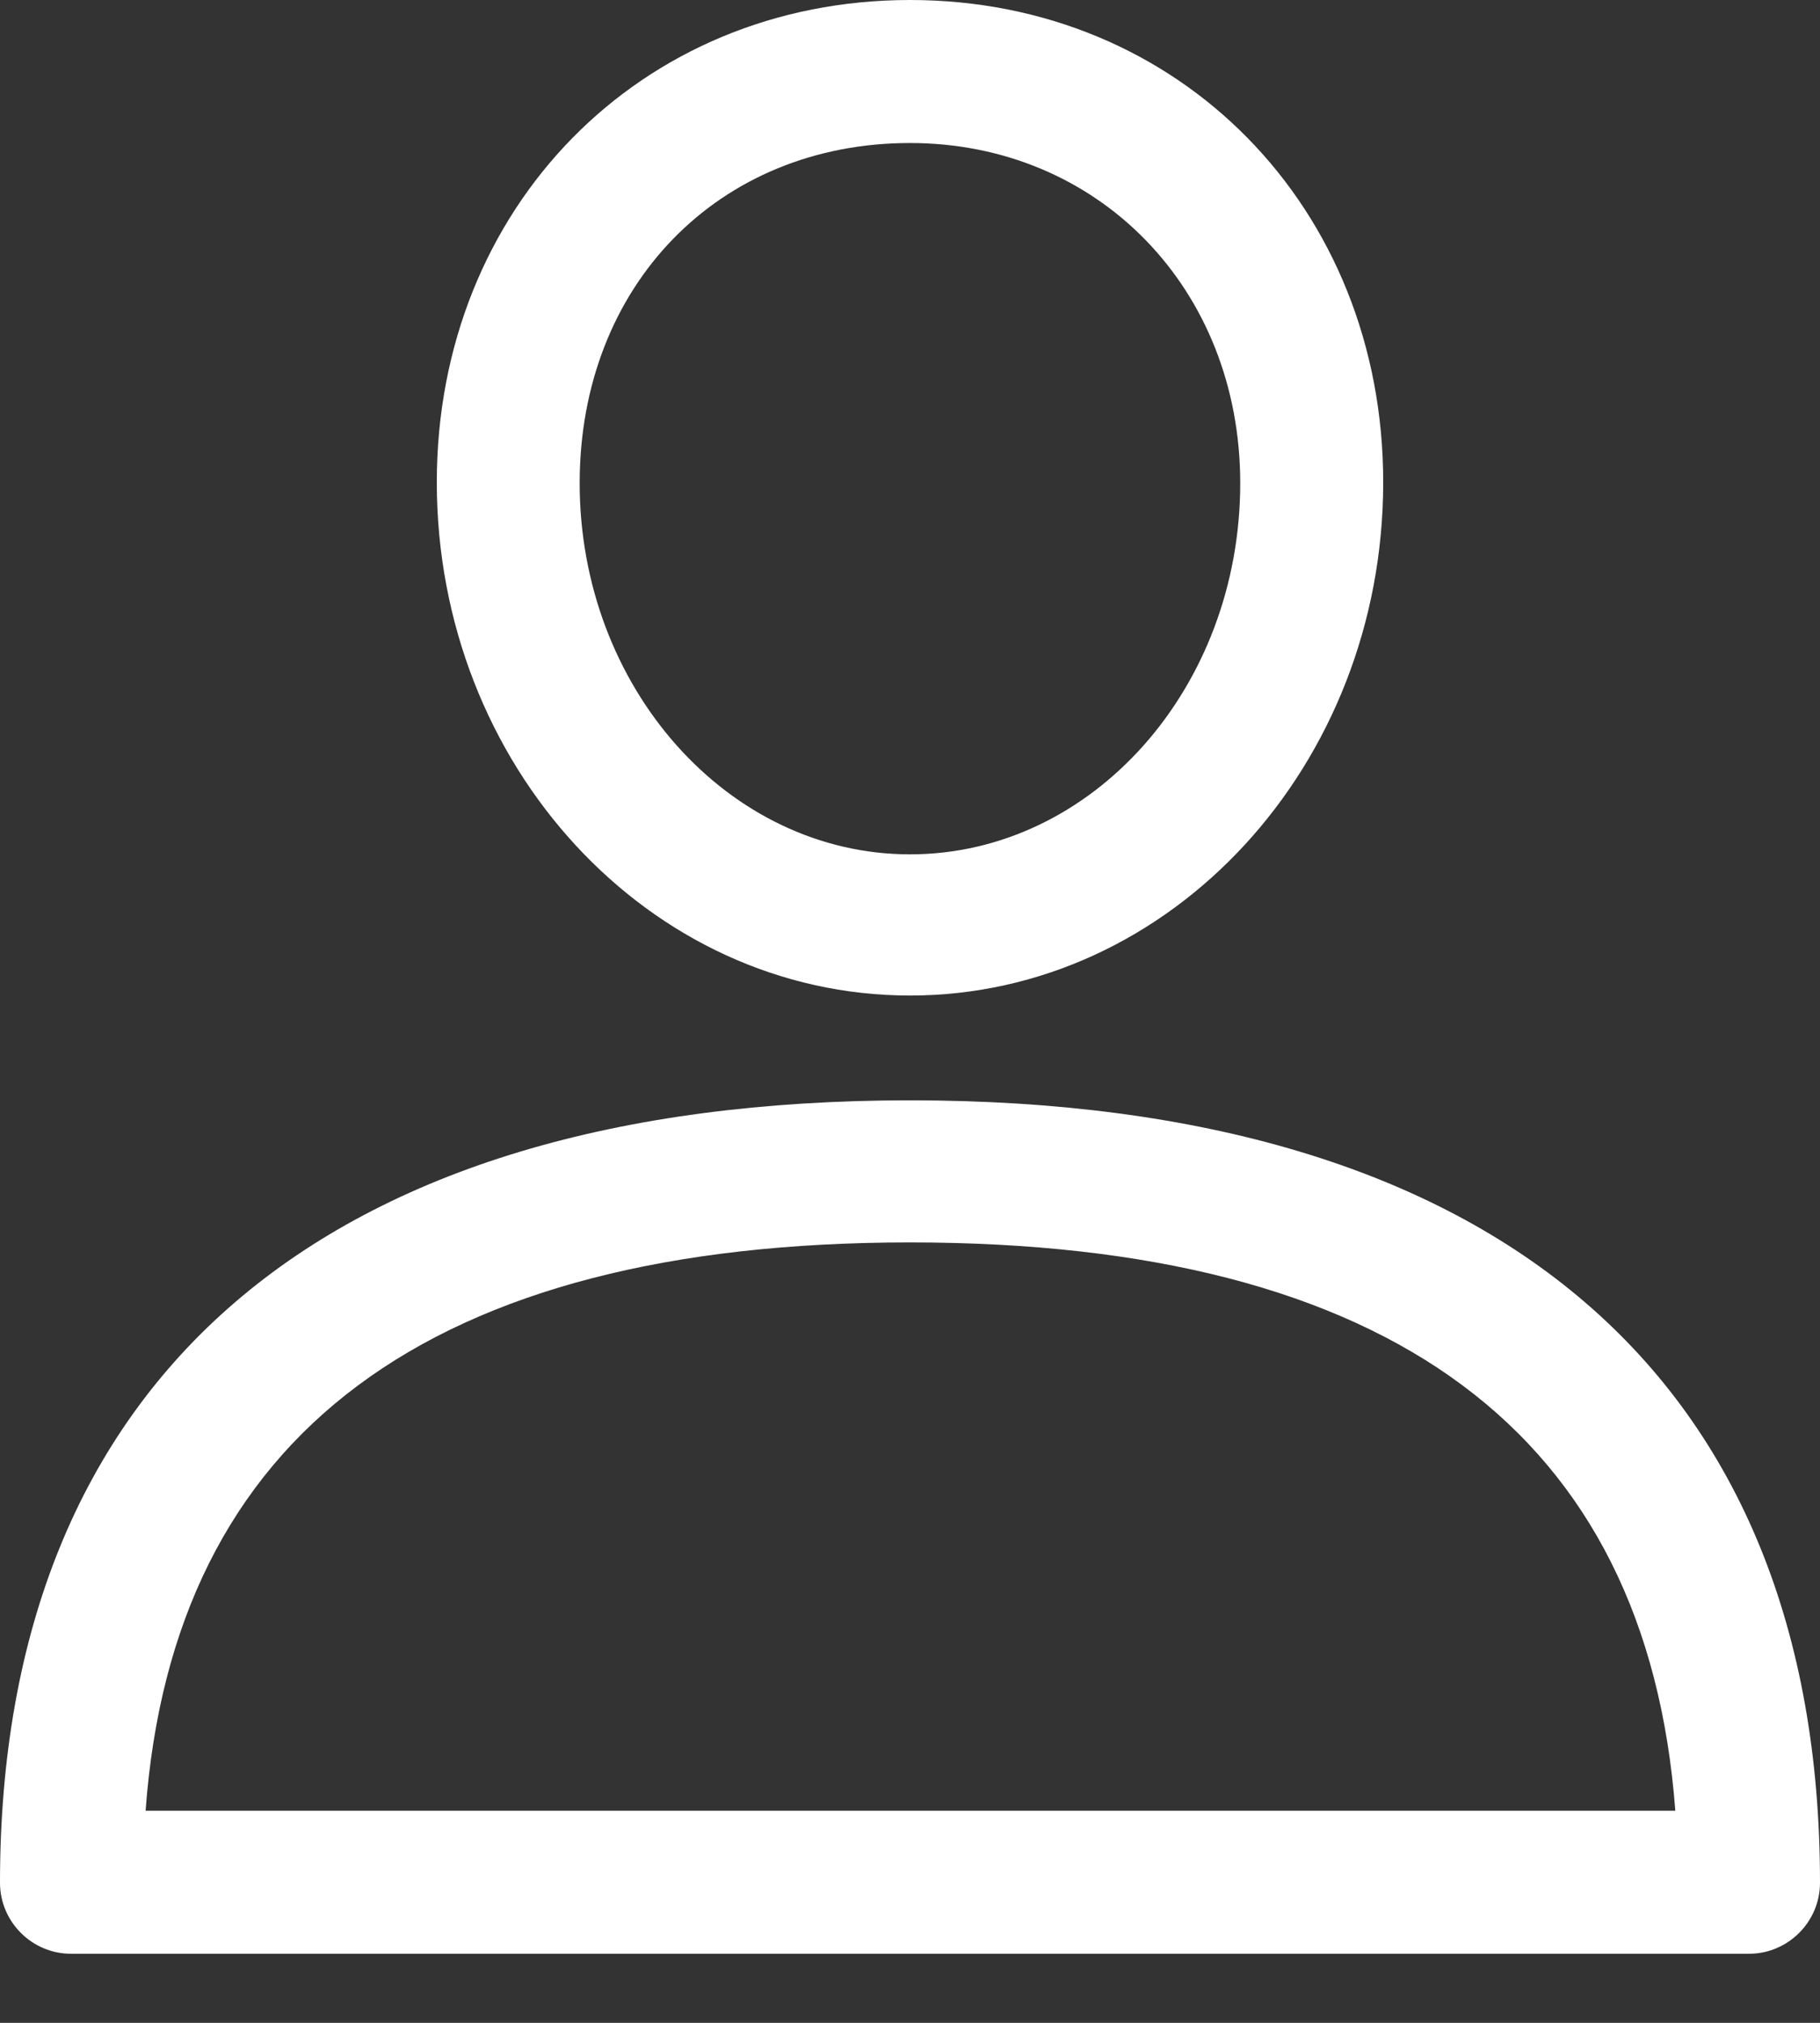 <svg width="18" height="20" viewBox="0 0 18 20" fill="none" xmlns="http://www.w3.org/2000/svg">
<rect x="0" y="0" width="18" height="20" fill="#333333" stroke="none"/>
<path d="M17.298 19.317H0.702C0.316 19.317 0 19.001 0 18.615C0 13.627 3.196 10.879 9 10.879C14.804 10.879 18 13.627 18 18.615C18 19.001 17.684 19.317 17.298 19.317ZM1.44 17.903H16.569C16.288 14.172 13.75 12.284 9 12.284C4.25 12.284 1.712 14.181 1.44 17.903Z" fill="white"/>
<path d="M9 9.843C6.418 9.843 4.32 7.569 4.32 4.768C4.32 2.055 6.331 0 9 0C11.669 0 13.68 2.055 13.68 4.768C13.68 7.569 11.581 9.843 9 9.843ZM9 1.414C7.103 1.414 5.733 2.827 5.733 4.777C5.733 6.796 7.2 8.447 9 8.447C10.8 8.447 12.266 6.805 12.266 4.777C12.266 2.854 10.861 1.414 9 1.414Z" fill="white"/>
</svg>
